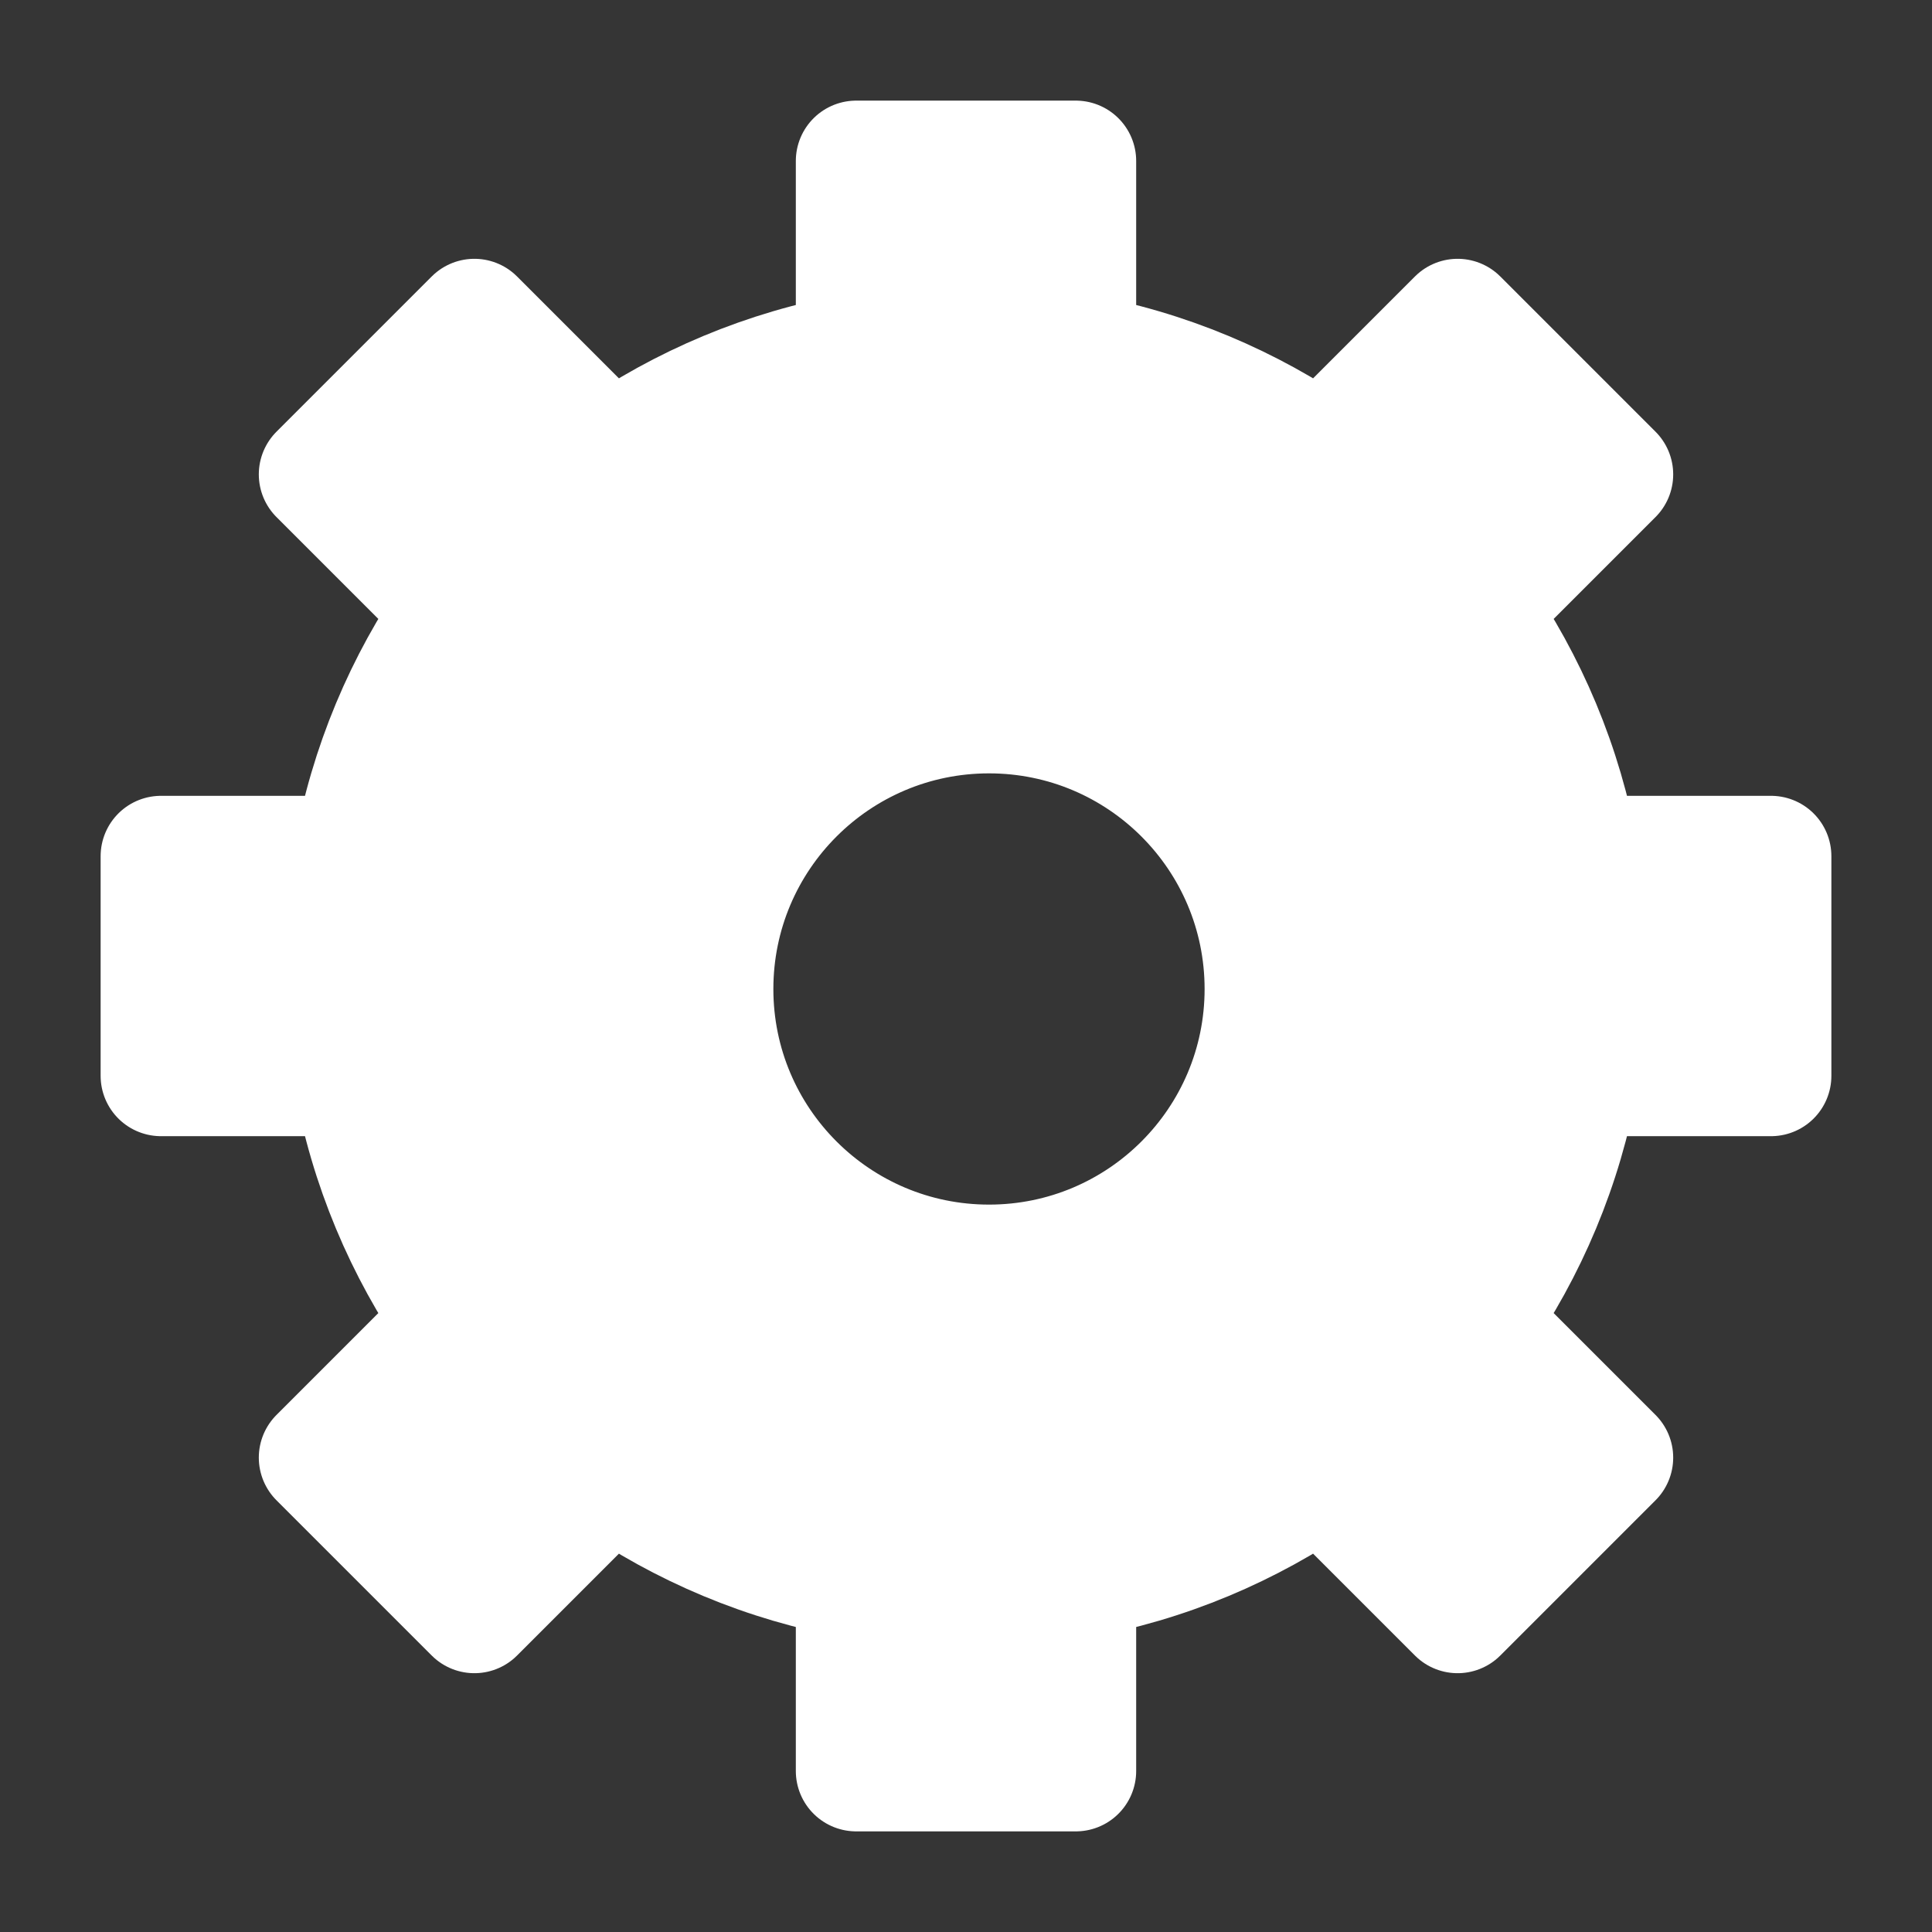 <?xml version="1.0" encoding="UTF-8"?>
<svg width="24px" height="24px" viewBox="0 0 24 24" version="1.1" xmlns="http://www.w3.org/2000/svg" xmlns:xlink="http://www.w3.org/1999/xlink">
    <rect x="0" y="0" width="24" height="24" fill="#333333" stroke="none"/>
    <title>icon/24px/setting</title>
    <g id="控件" stroke="none" stroke-width="1" fill="none" fill-rule="evenodd">
        <g id="icon/24px/setting" fill="#FFFFFF" fill-rule="nonzero">
            <g>
                <rect id="矩形" fill-opacity="0.01" x="0" y="0" width="24" height="24"></rect>
                <path d="M13.364,2 L13.364,4.393 C14.482,4.592 15.518,5.032 16.415,5.657 L18.107,3.965 L20.035,5.893 L18.343,7.585 C18.968,8.482 19.408,9.518 19.607,10.636 L22,10.636 L22,13.364 L19.607,13.364 C19.408,14.482 18.968,15.518 18.343,16.415 L20.035,18.107 L18.107,20.035 L16.415,18.343 C15.518,18.968 14.482,19.408 13.364,19.607 L13.364,22 L10.636,22 L10.636,19.607 C9.518,19.408 8.482,18.968 7.585,18.343 L5.893,20.035 L3.965,18.107 L5.657,16.415 C5.032,15.518 4.592,14.482 4.393,13.364 L2,13.364 L2,10.636 L4.393,10.636 C4.592,9.518 5.032,8.482 5.657,7.585 L3.965,5.893 L5.893,3.965 L7.585,5.657 C8.482,5.032 9.518,4.592 10.636,4.393 L10.636,2 L13.364,2 Z M12.286,8.857 C10.392,8.857 8.857,10.392 8.857,12.286 C8.857,14.179 10.392,15.714 12.286,15.714 C14.179,15.714 15.714,14.179 15.714,12.286 C15.714,10.392 14.179,8.857 12.286,8.857 Z" id="形状结合" stroke="#FFFFFF" stroke-width="1.5" stroke-linejoin="round"></path>
            </g>
        </g>
    </g>
</svg>